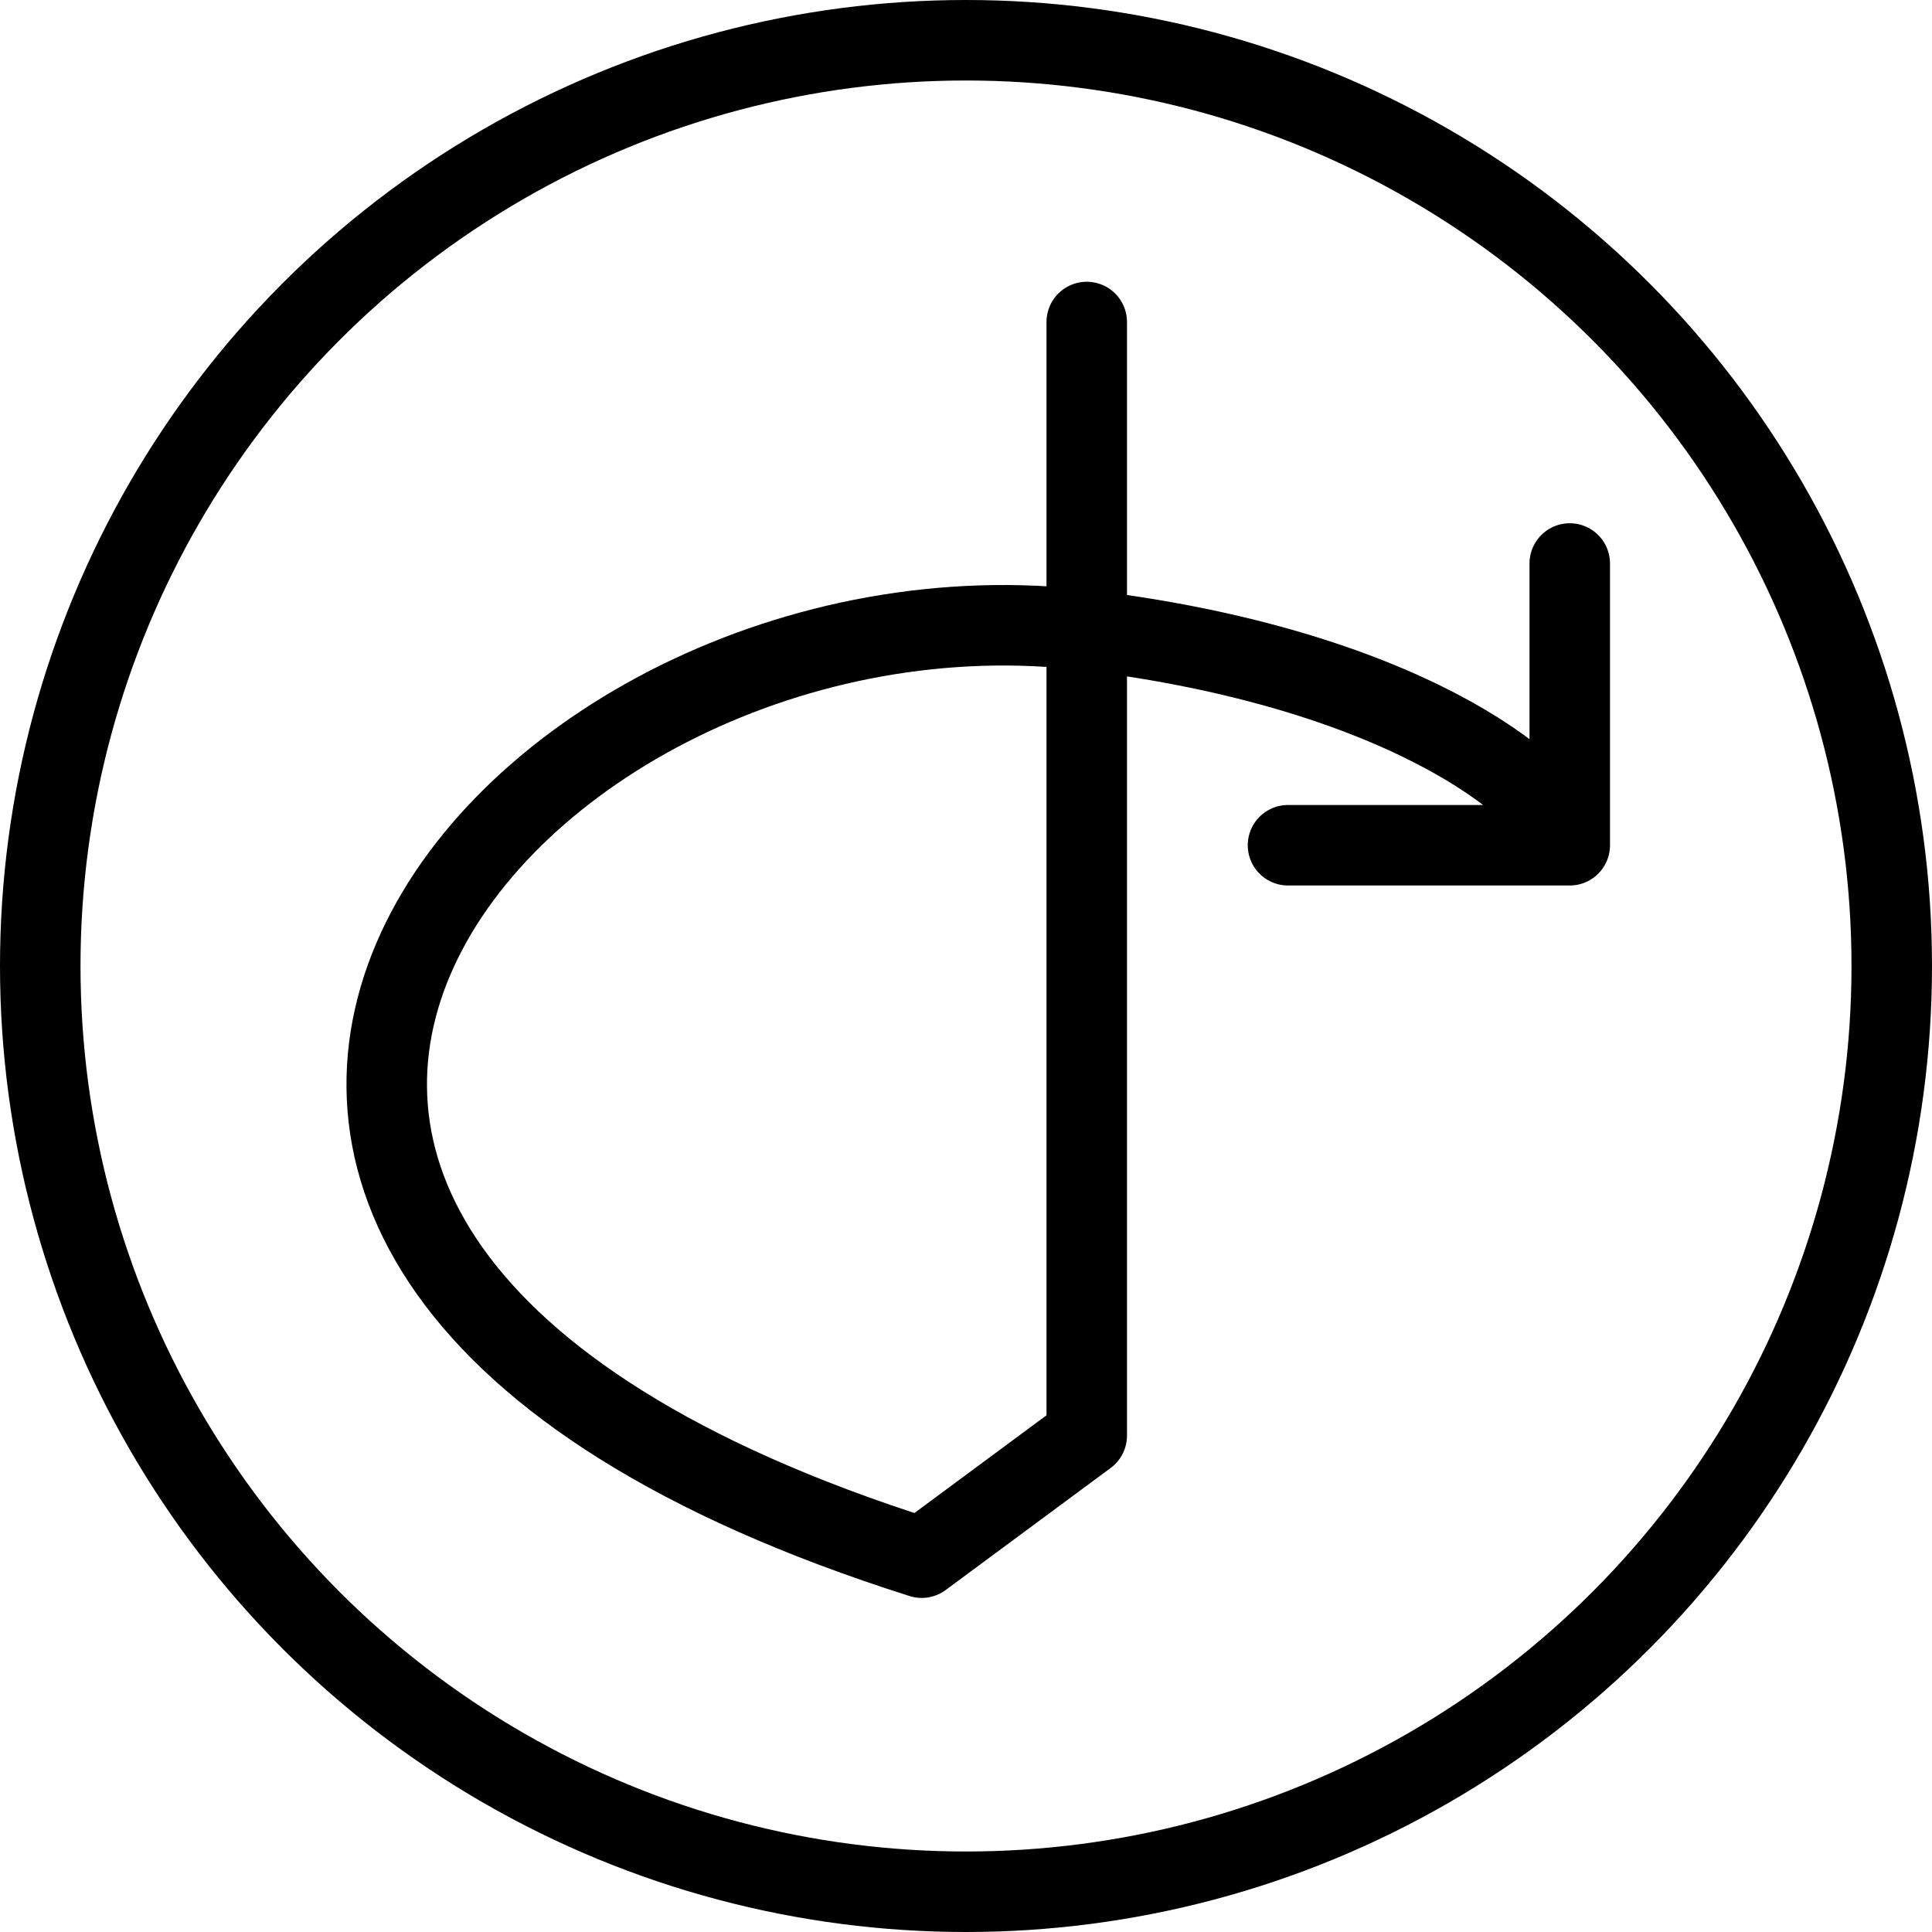 <svg xmlns="http://www.w3.org/2000/svg" viewBox="0 0 144 144"><circle cx="72" cy="72" r="69" style="fill:none;stroke:#000;stroke-linecap:round;stroke-linejoin:round;stroke-width:6px"/><path d="M117,63c-1.5-4.6-13-13.2-35.8-16C37.9,41.6-4.9,92.8,68.7,116.1L81,107V24M96,63h21V42" style="fill:none;stroke:#000;stroke-linecap:round;stroke-linejoin:round;stroke-width:6px"/><rect width="144" height="144" style="fill:none"/></svg>